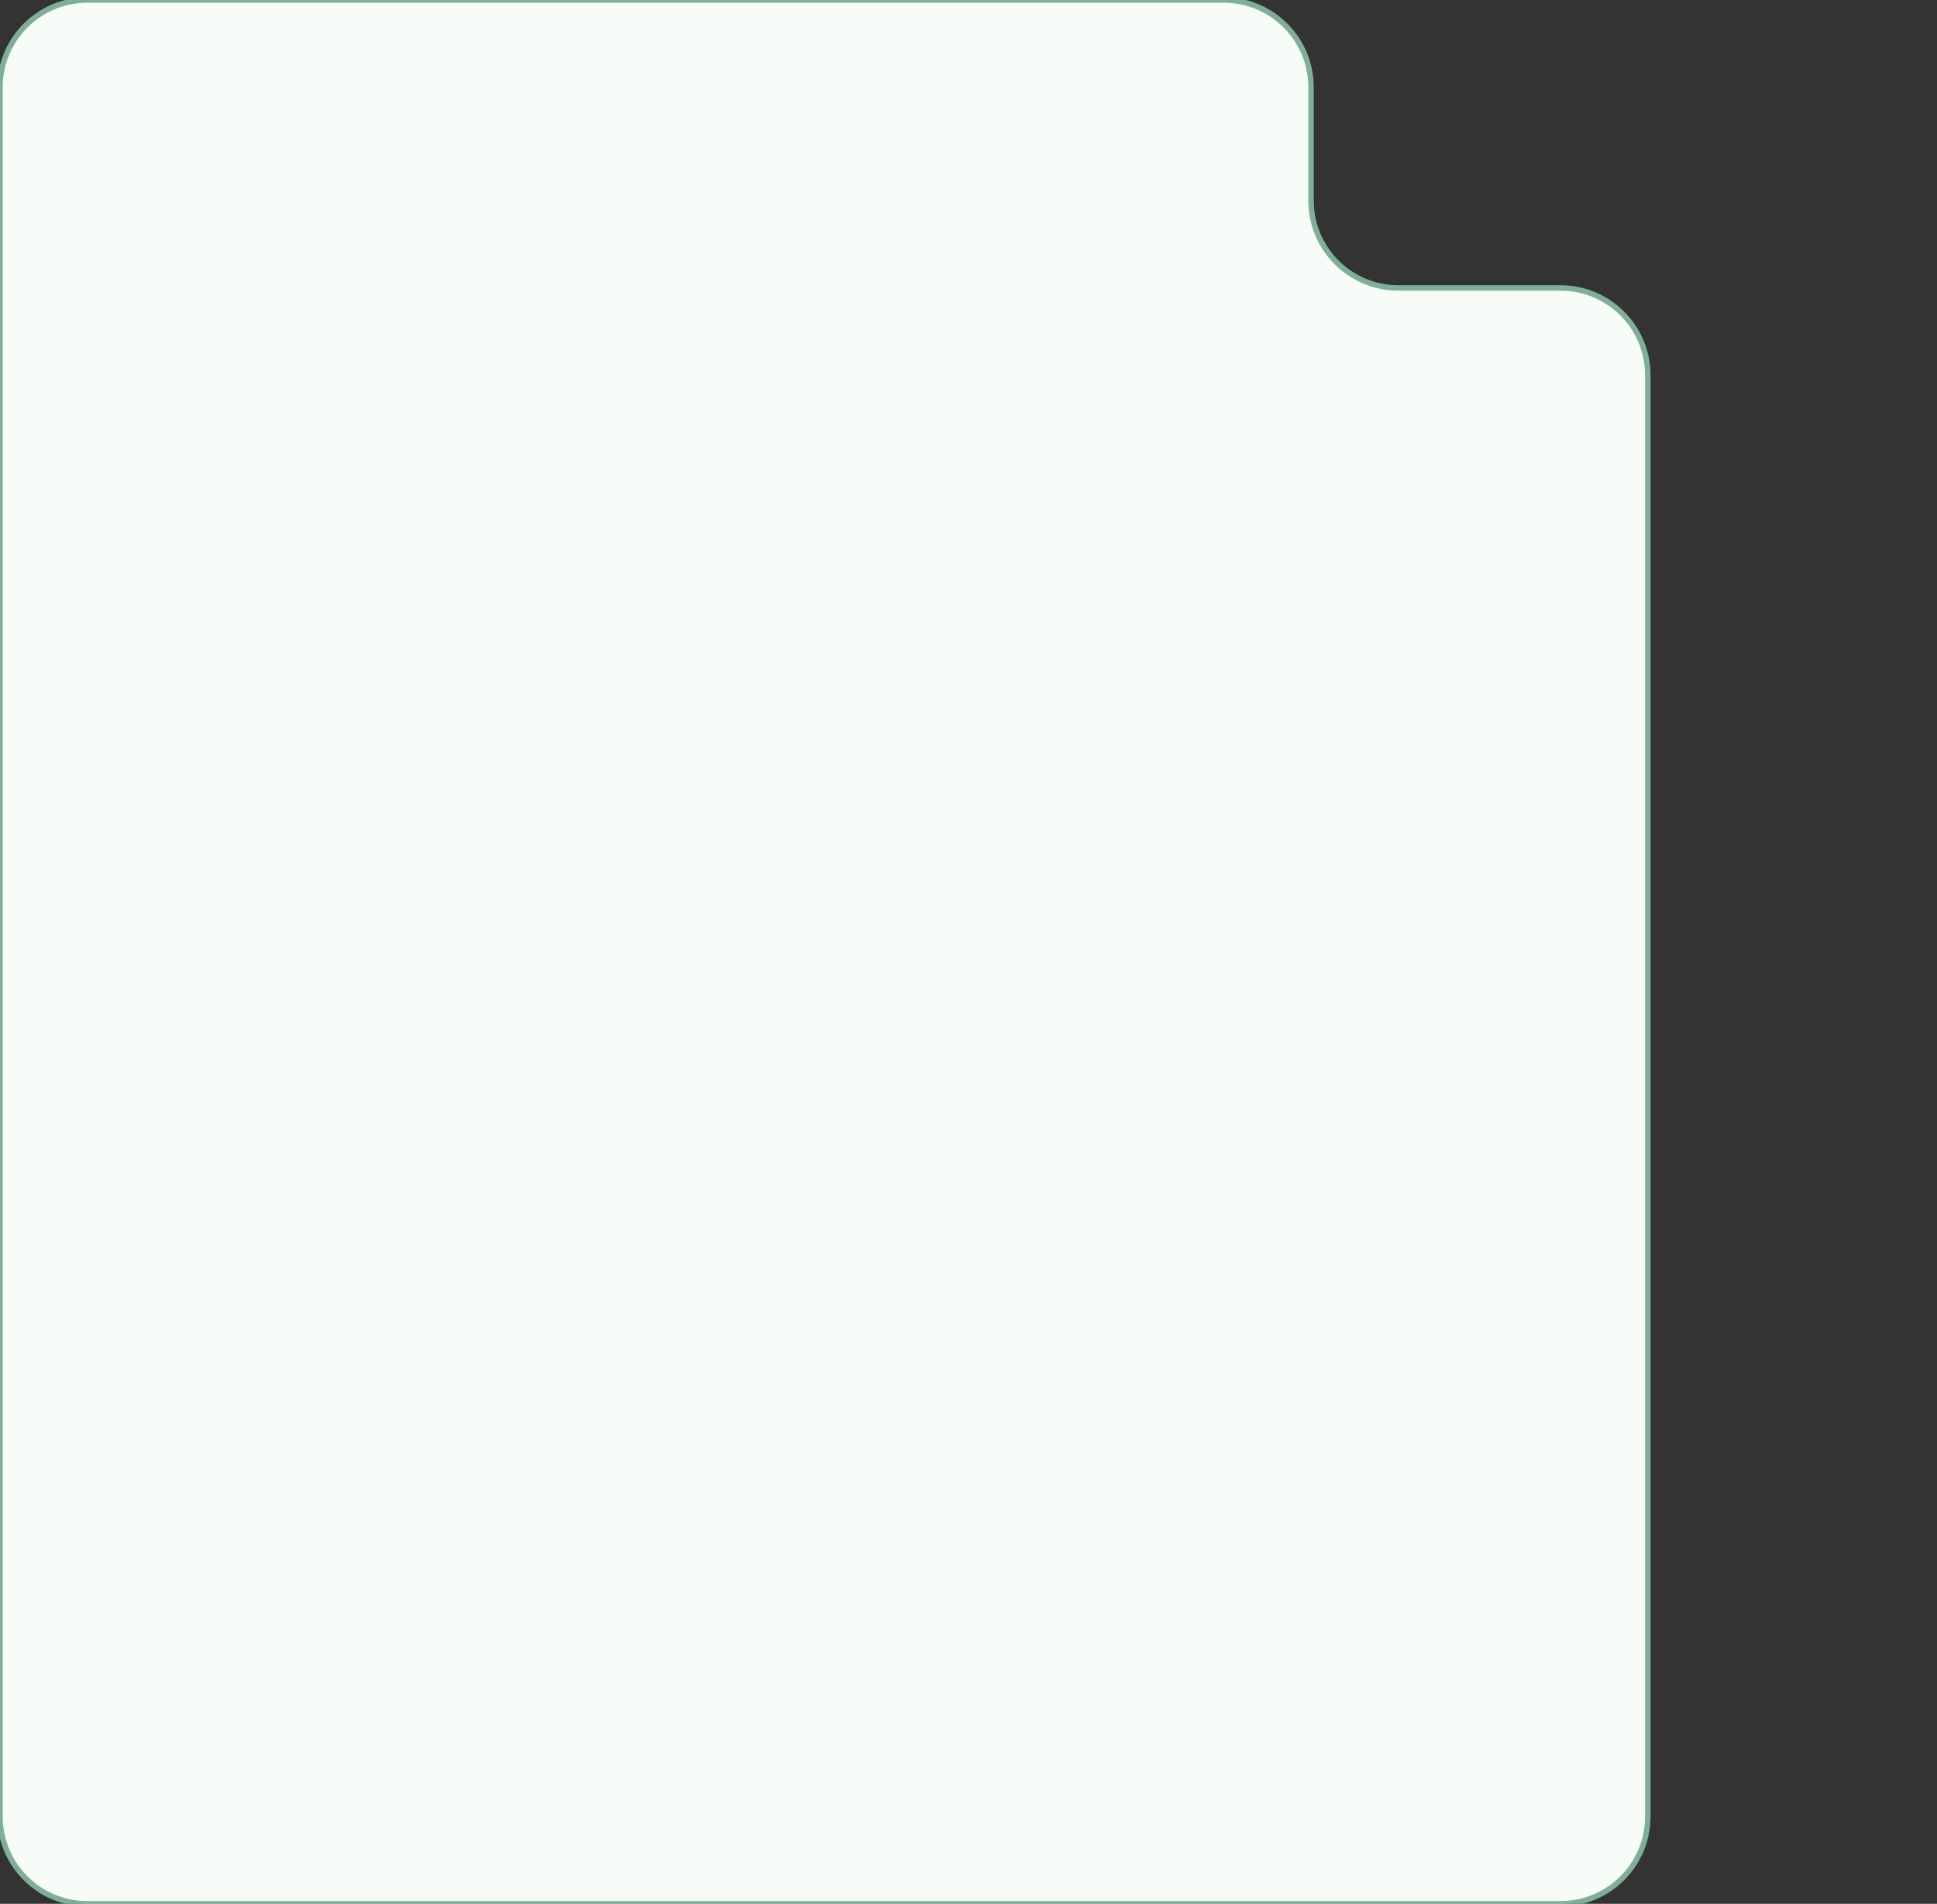 <svg width="355" height="349" viewBox="0 0 355 349" fill="none" xmlns="http://www.w3.org/2000/svg">
<rect x="0" y="0" width="355" height="349" fill="#333333" stroke="none"/>
<path d="M16 349H286C294.837 349 302 341.837 302 333V68.786C302 59.95 294.837 52.786 286 52.786H256.277C247.441 52.786 240.277 45.623 240.277 36.786V16C240.277 7.163 233.114 0 224.277 0H123.823H16C7.163 0 0 7.163 0 16V333C0 341.837 7.163 349 16 349Z" fill="#F7FCF8" stroke="#7FB097"/>
</svg>
